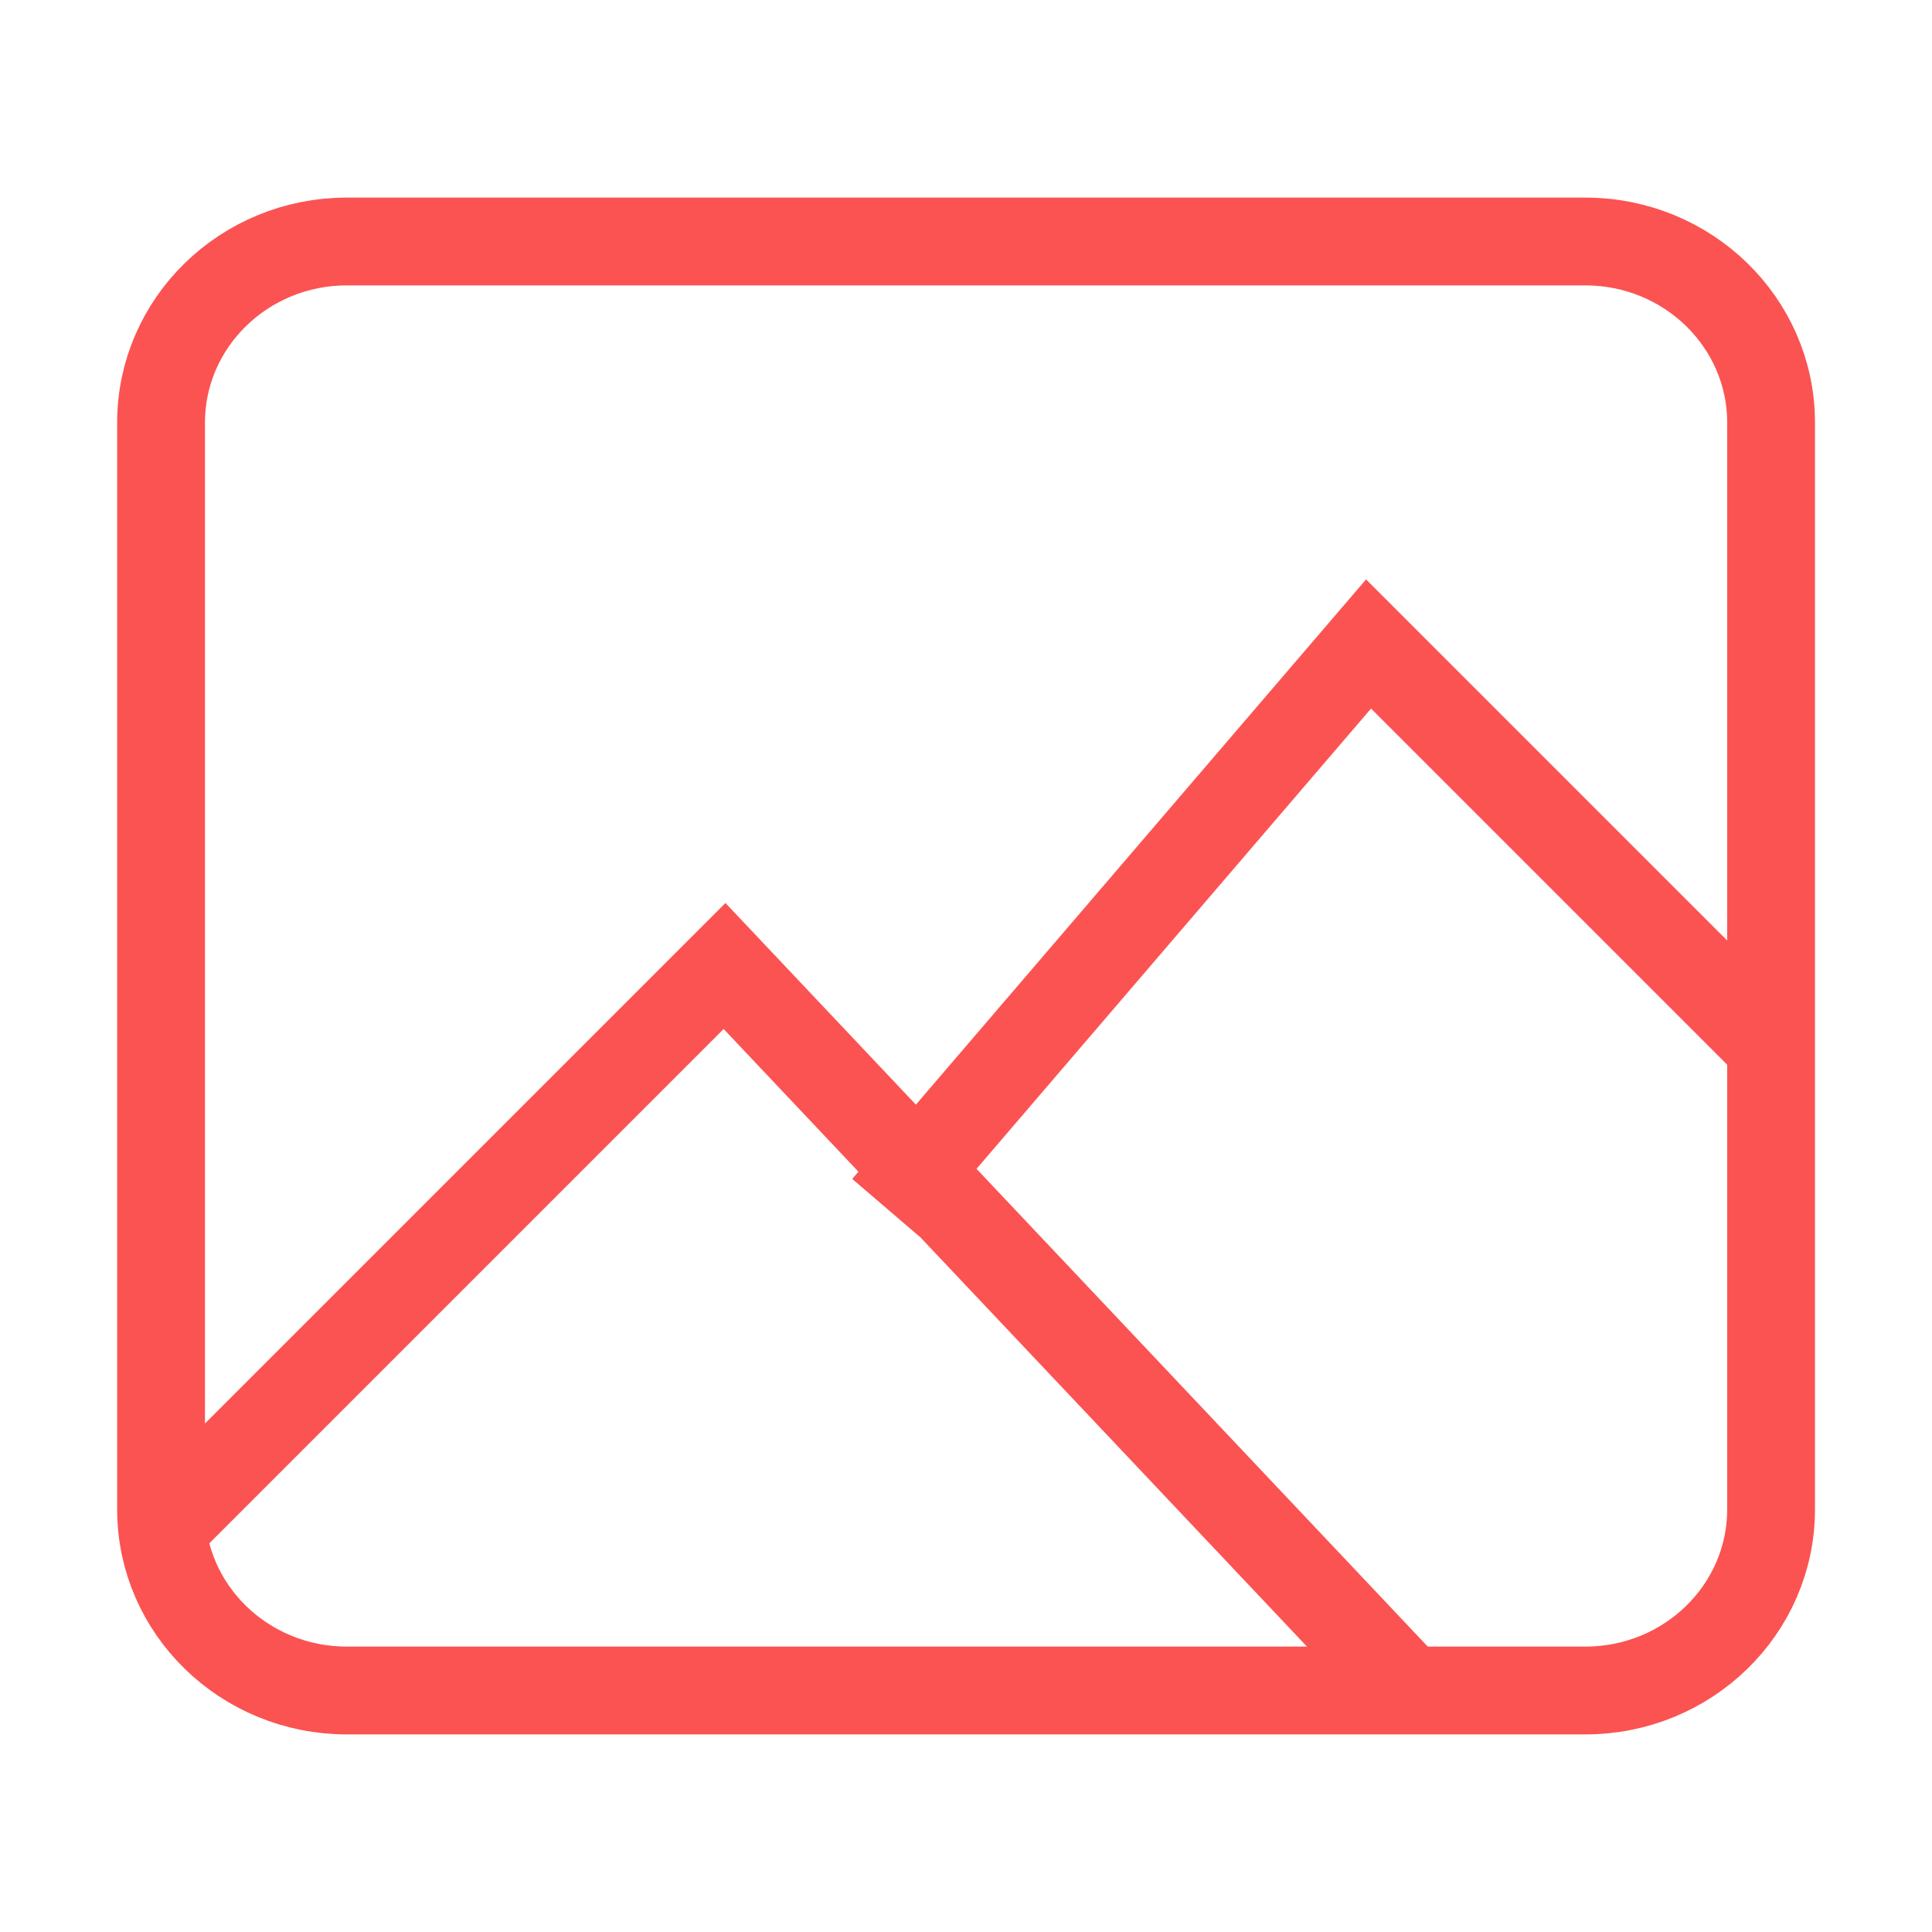 <svg width="44" height="44" viewBox="0 0 44 44" fill="none" xmlns="http://www.w3.org/2000/svg">
<path d="M36.104 5.5H7.899C5.562 5.5 3.668 7.347 3.668 9.625V34.375C3.668 36.653 5.562 38.5 7.899 38.5H36.104C38.441 38.5 40.335 36.653 40.335 34.375V9.625C40.335 7.347 38.441 5.5 36.104 5.5Z" stroke="#FB5352" stroke-width="2" stroke-linejoin="round"/>
<path d="M3.668 34.833L16.501 22L32.085 38.5" stroke="#FB5352" stroke-width="2"/>
<path d="M20.168 27.5L31.168 14.666L40.335 23.833" stroke="#FB5352" stroke-width="2"/>
</svg>
